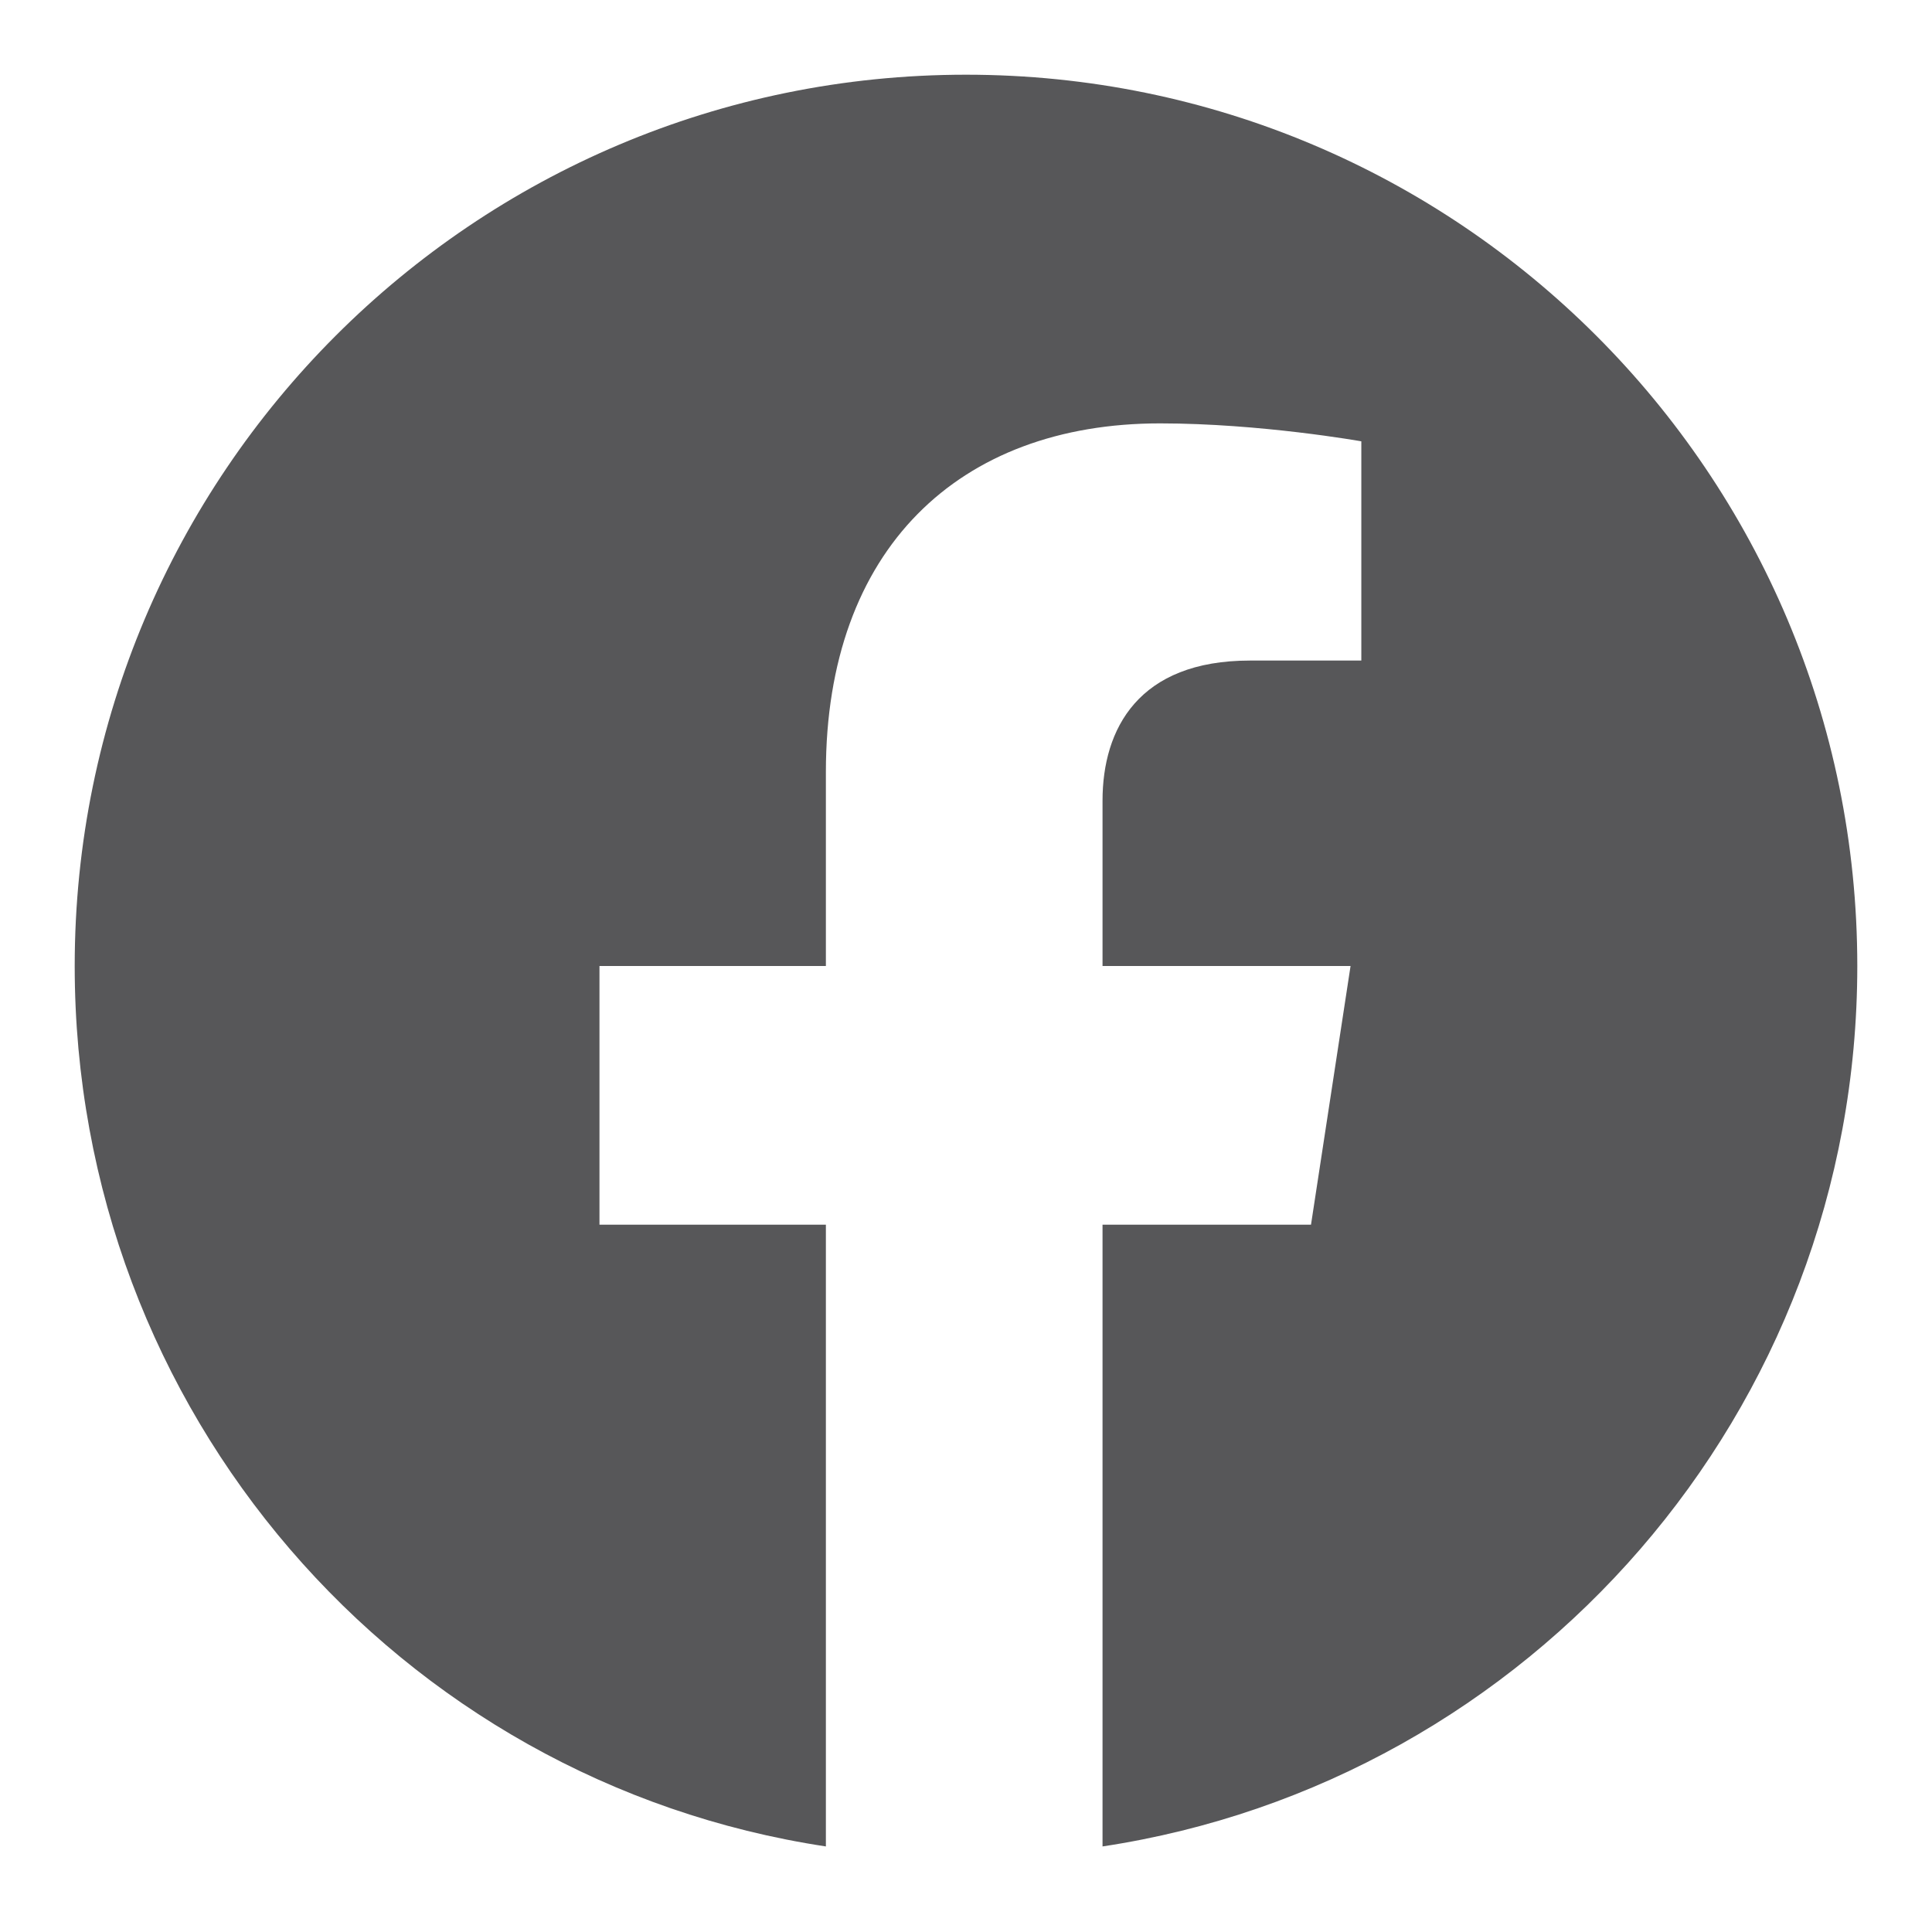 <svg width="21" height="21" viewBox="0 0 21 21" fill="none" xmlns="http://www.w3.org/2000/svg">
<path d="M20.188 10.5C20.188 15.344 16.633 19.367 11.984 20.07V13.312H14.25L14.68 10.5H11.984V8.703C11.984 7.922 12.375 7.18 13.586 7.18H14.797V4.797C14.797 4.797 13.703 4.602 12.609 4.602C10.422 4.602 8.977 5.969 8.977 8.391V10.5H6.516V13.312H8.977V20.07C4.328 19.367 0.812 15.344 0.812 10.5C0.812 5.148 5.148 0.812 10.5 0.812C15.852 0.812 20.188 5.148 20.188 10.5Z" fill="#575759"/>
</svg>
